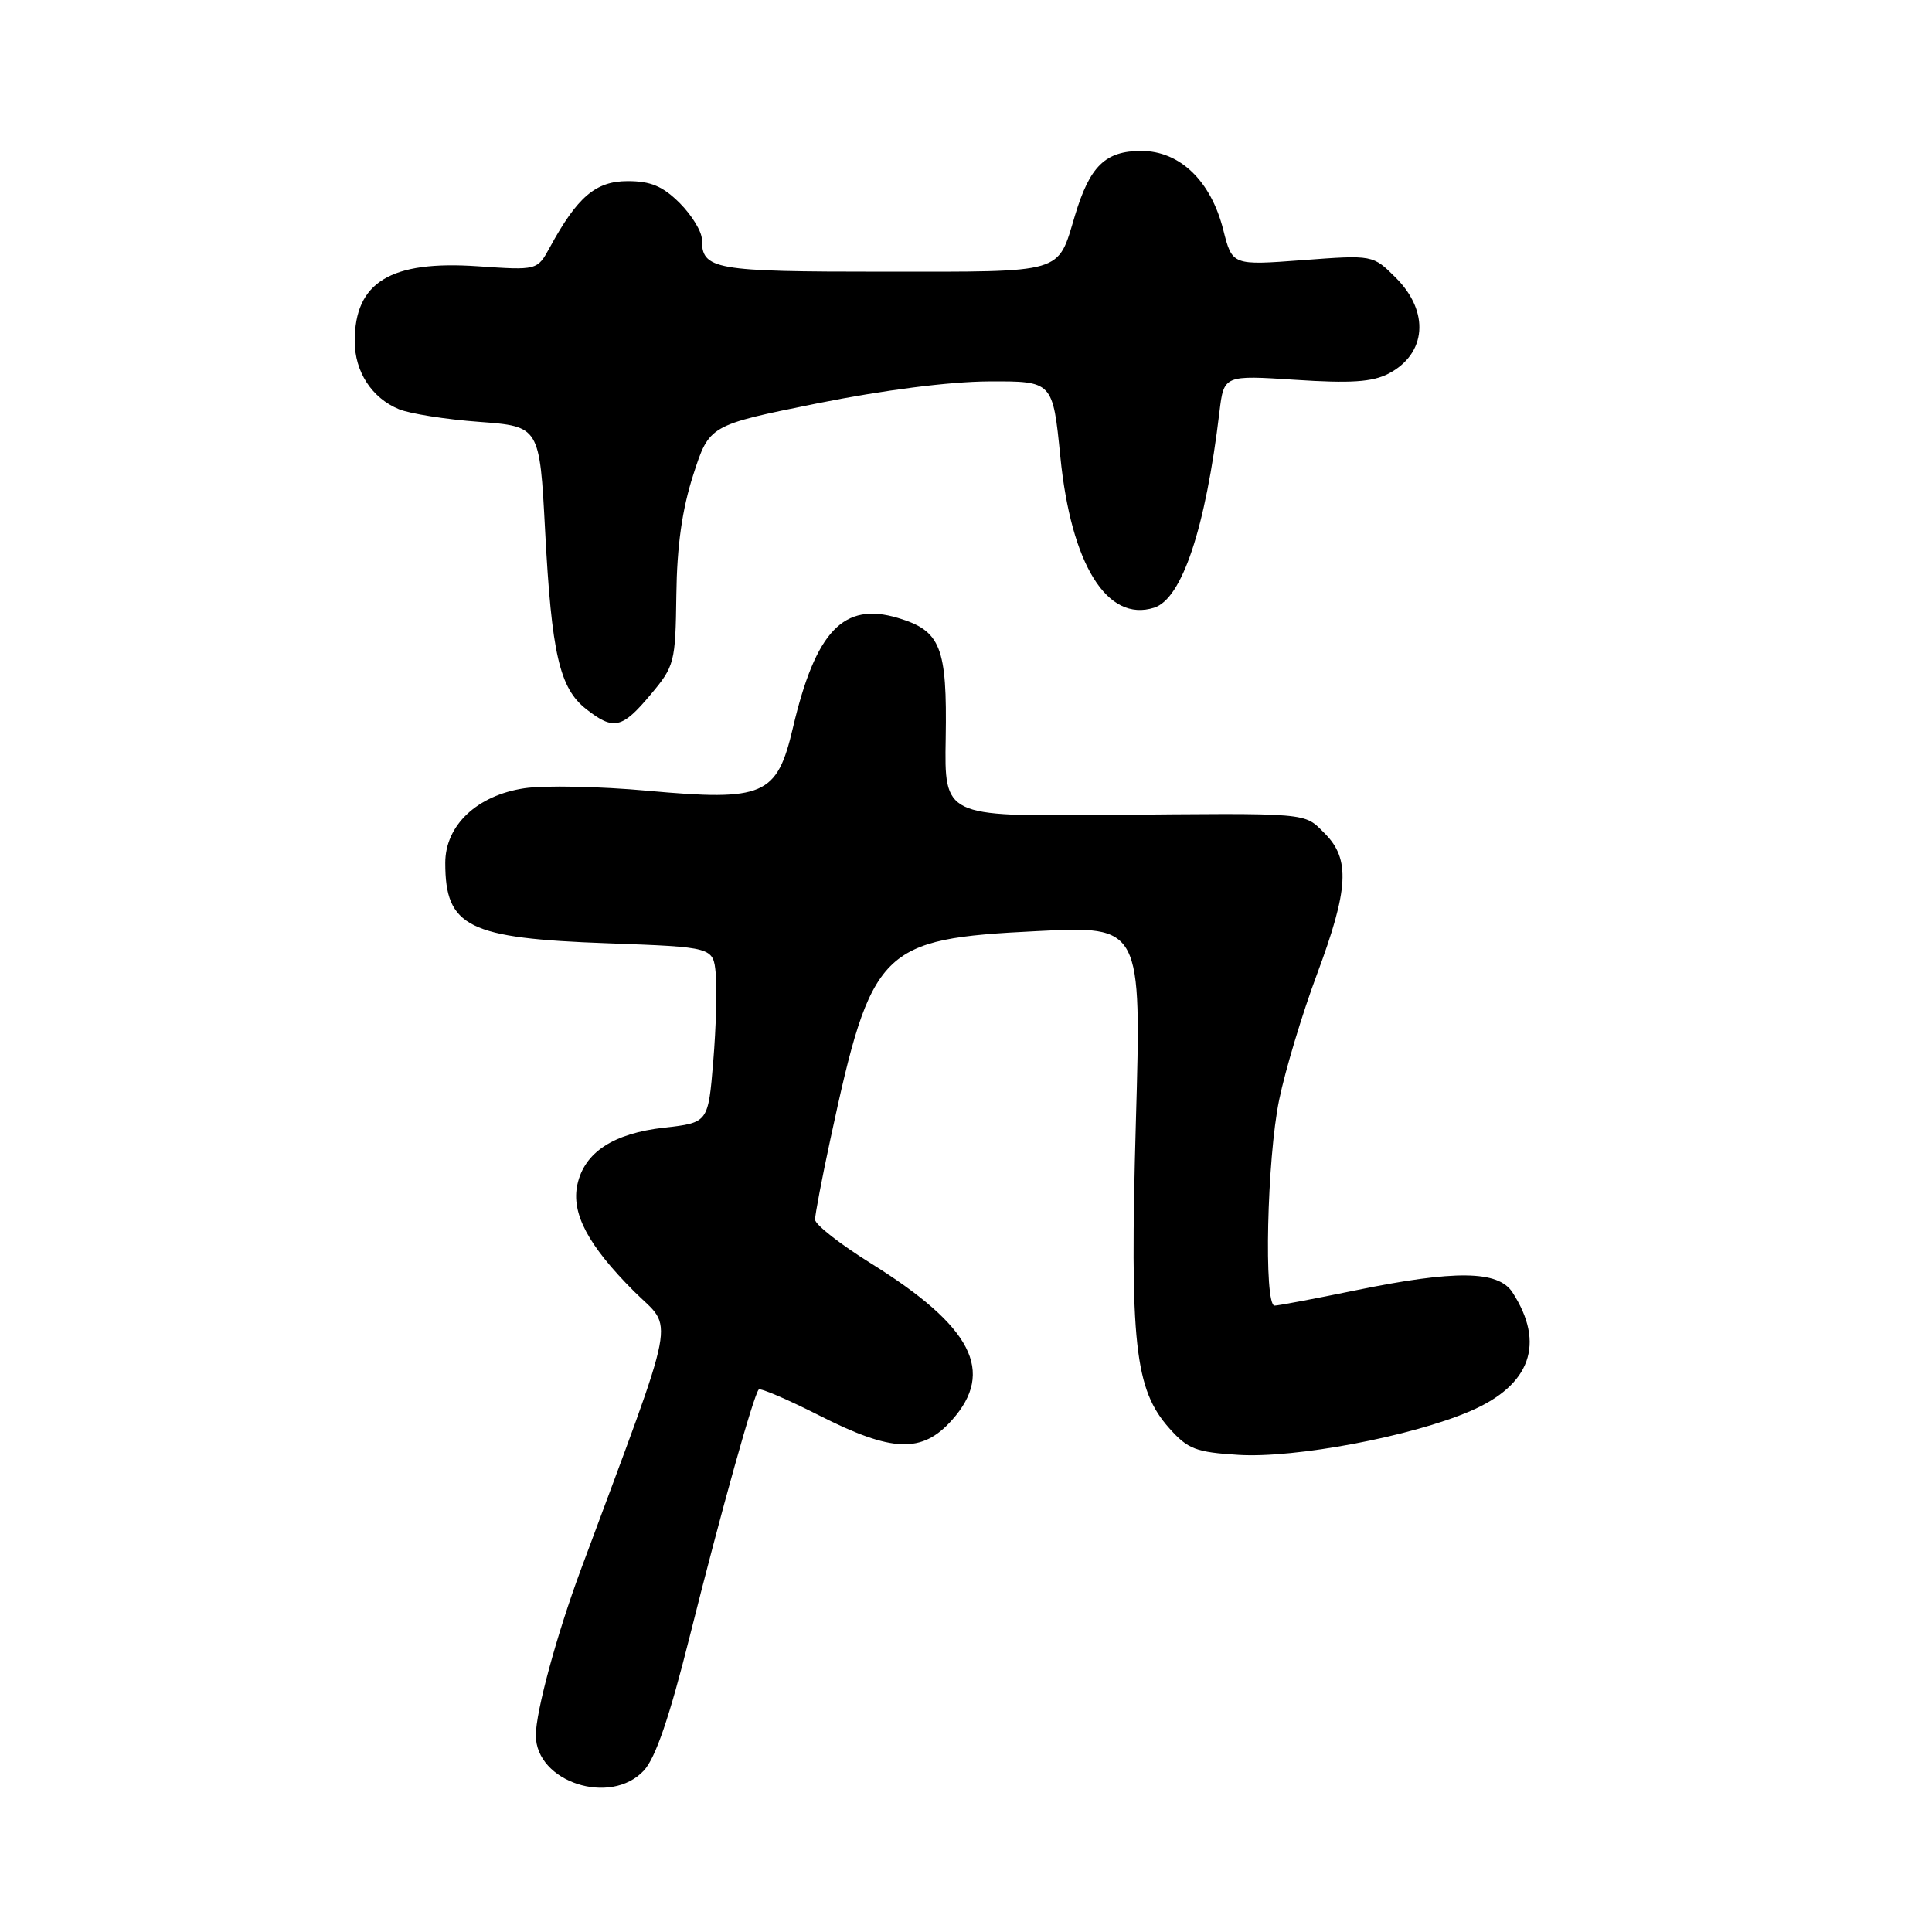 <?xml version="1.0" encoding="UTF-8" standalone="no"?>
<!DOCTYPE svg PUBLIC "-//W3C//DTD SVG 1.1//EN" "http://www.w3.org/Graphics/SVG/1.1/DTD/svg11.dtd" >
<svg xmlns="http://www.w3.org/2000/svg" xmlns:xlink="http://www.w3.org/1999/xlink" version="1.1" viewBox="0 0 256 256">
 <g >
 <path fill="currentColor"
d=" M 85.32 234.60 C 86.87 232.93 88.71 227.53 91.39 216.85 C 95.56 200.21 99.87 184.79 100.54 184.12 C 100.77 183.89 104.37 185.44 108.54 187.55 C 118.21 192.46 122.18 192.61 126.13 188.18 C 131.90 181.73 128.83 175.77 115.41 167.41 C 111.33 164.87 108.00 162.26 108.00 161.60 C 108.00 160.94 108.91 156.15 110.03 150.95 C 115.49 125.56 116.63 124.41 137.37 123.38 C 151.25 122.68 151.25 122.68 150.51 148.64 C 149.68 178.03 150.34 184.11 154.96 189.28 C 157.41 192.03 158.48 192.43 164.12 192.78 C 171.63 193.24 187.03 190.34 194.82 186.98 C 202.82 183.54 204.79 178.02 200.41 171.25 C 198.52 168.33 192.81 168.26 179.50 171.00 C 174.15 172.10 169.38 173.00 168.89 173.00 C 167.44 173.00 167.88 153.51 169.50 145.71 C 170.32 141.74 172.57 134.28 174.50 129.11 C 178.71 117.83 178.93 113.84 175.55 110.45 C 172.72 107.63 173.99 107.73 146.32 107.99 C 125.13 108.18 125.13 108.18 125.31 97.84 C 125.51 85.73 124.66 83.58 118.98 81.88 C 111.78 79.72 108.08 83.60 105.06 96.46 C 102.95 105.44 101.24 106.18 85.81 104.78 C 79.48 104.20 72.13 104.05 69.48 104.45 C 63.21 105.39 59.00 109.36 59.00 114.34 C 59.00 122.83 62.02 124.33 80.50 124.99 C 94.50 125.50 94.50 125.50 94.84 129.00 C 95.03 130.93 94.88 136.16 94.51 140.63 C 93.84 148.76 93.84 148.76 88.00 149.42 C 81.27 150.18 77.45 152.68 76.51 156.94 C 75.67 160.77 77.92 165.01 84.01 171.11 C 89.33 176.42 90.00 172.88 76.96 208.00 C 73.77 216.59 71.00 226.79 71.00 229.94 C 71.00 236.14 80.91 239.36 85.32 234.60 Z  M 86.19 92.06 C 89.39 88.25 89.50 87.81 89.62 78.81 C 89.70 72.34 90.38 67.50 91.86 62.92 C 93.98 56.34 93.98 56.34 108.24 53.46 C 117.03 51.69 125.76 50.57 131.00 50.54 C 139.50 50.50 139.50 50.50 140.50 60.52 C 141.93 74.82 146.70 82.50 152.93 80.52 C 156.62 79.35 159.74 70.01 161.58 54.60 C 162.17 49.71 162.17 49.71 171.67 50.33 C 178.97 50.81 181.83 50.62 183.97 49.52 C 189.03 46.90 189.47 41.31 184.96 36.81 C 181.92 33.77 181.92 33.77 172.60 34.47 C 163.28 35.17 163.28 35.17 162.09 30.46 C 160.46 23.97 156.34 20.00 151.23 20.00 C 146.46 20.00 144.41 22.00 142.44 28.55 C 140.09 36.35 141.28 36.00 117.08 36.00 C 94.54 36.00 93.00 35.73 93.00 31.72 C 93.00 30.69 91.68 28.53 90.08 26.92 C 87.82 24.67 86.24 24.00 83.17 24.00 C 78.94 24.00 76.50 26.08 72.85 32.79 C 71.19 35.82 71.19 35.82 63.30 35.28 C 51.75 34.49 47.00 37.38 47.00 45.21 C 47.00 49.25 49.27 52.74 52.85 54.22 C 54.31 54.82 59.10 55.58 63.50 55.90 C 71.50 56.50 71.50 56.50 72.23 70.31 C 73.09 86.62 74.14 91.18 77.66 93.95 C 81.30 96.81 82.42 96.56 86.19 92.06 Z "/>
</g>
</svg>